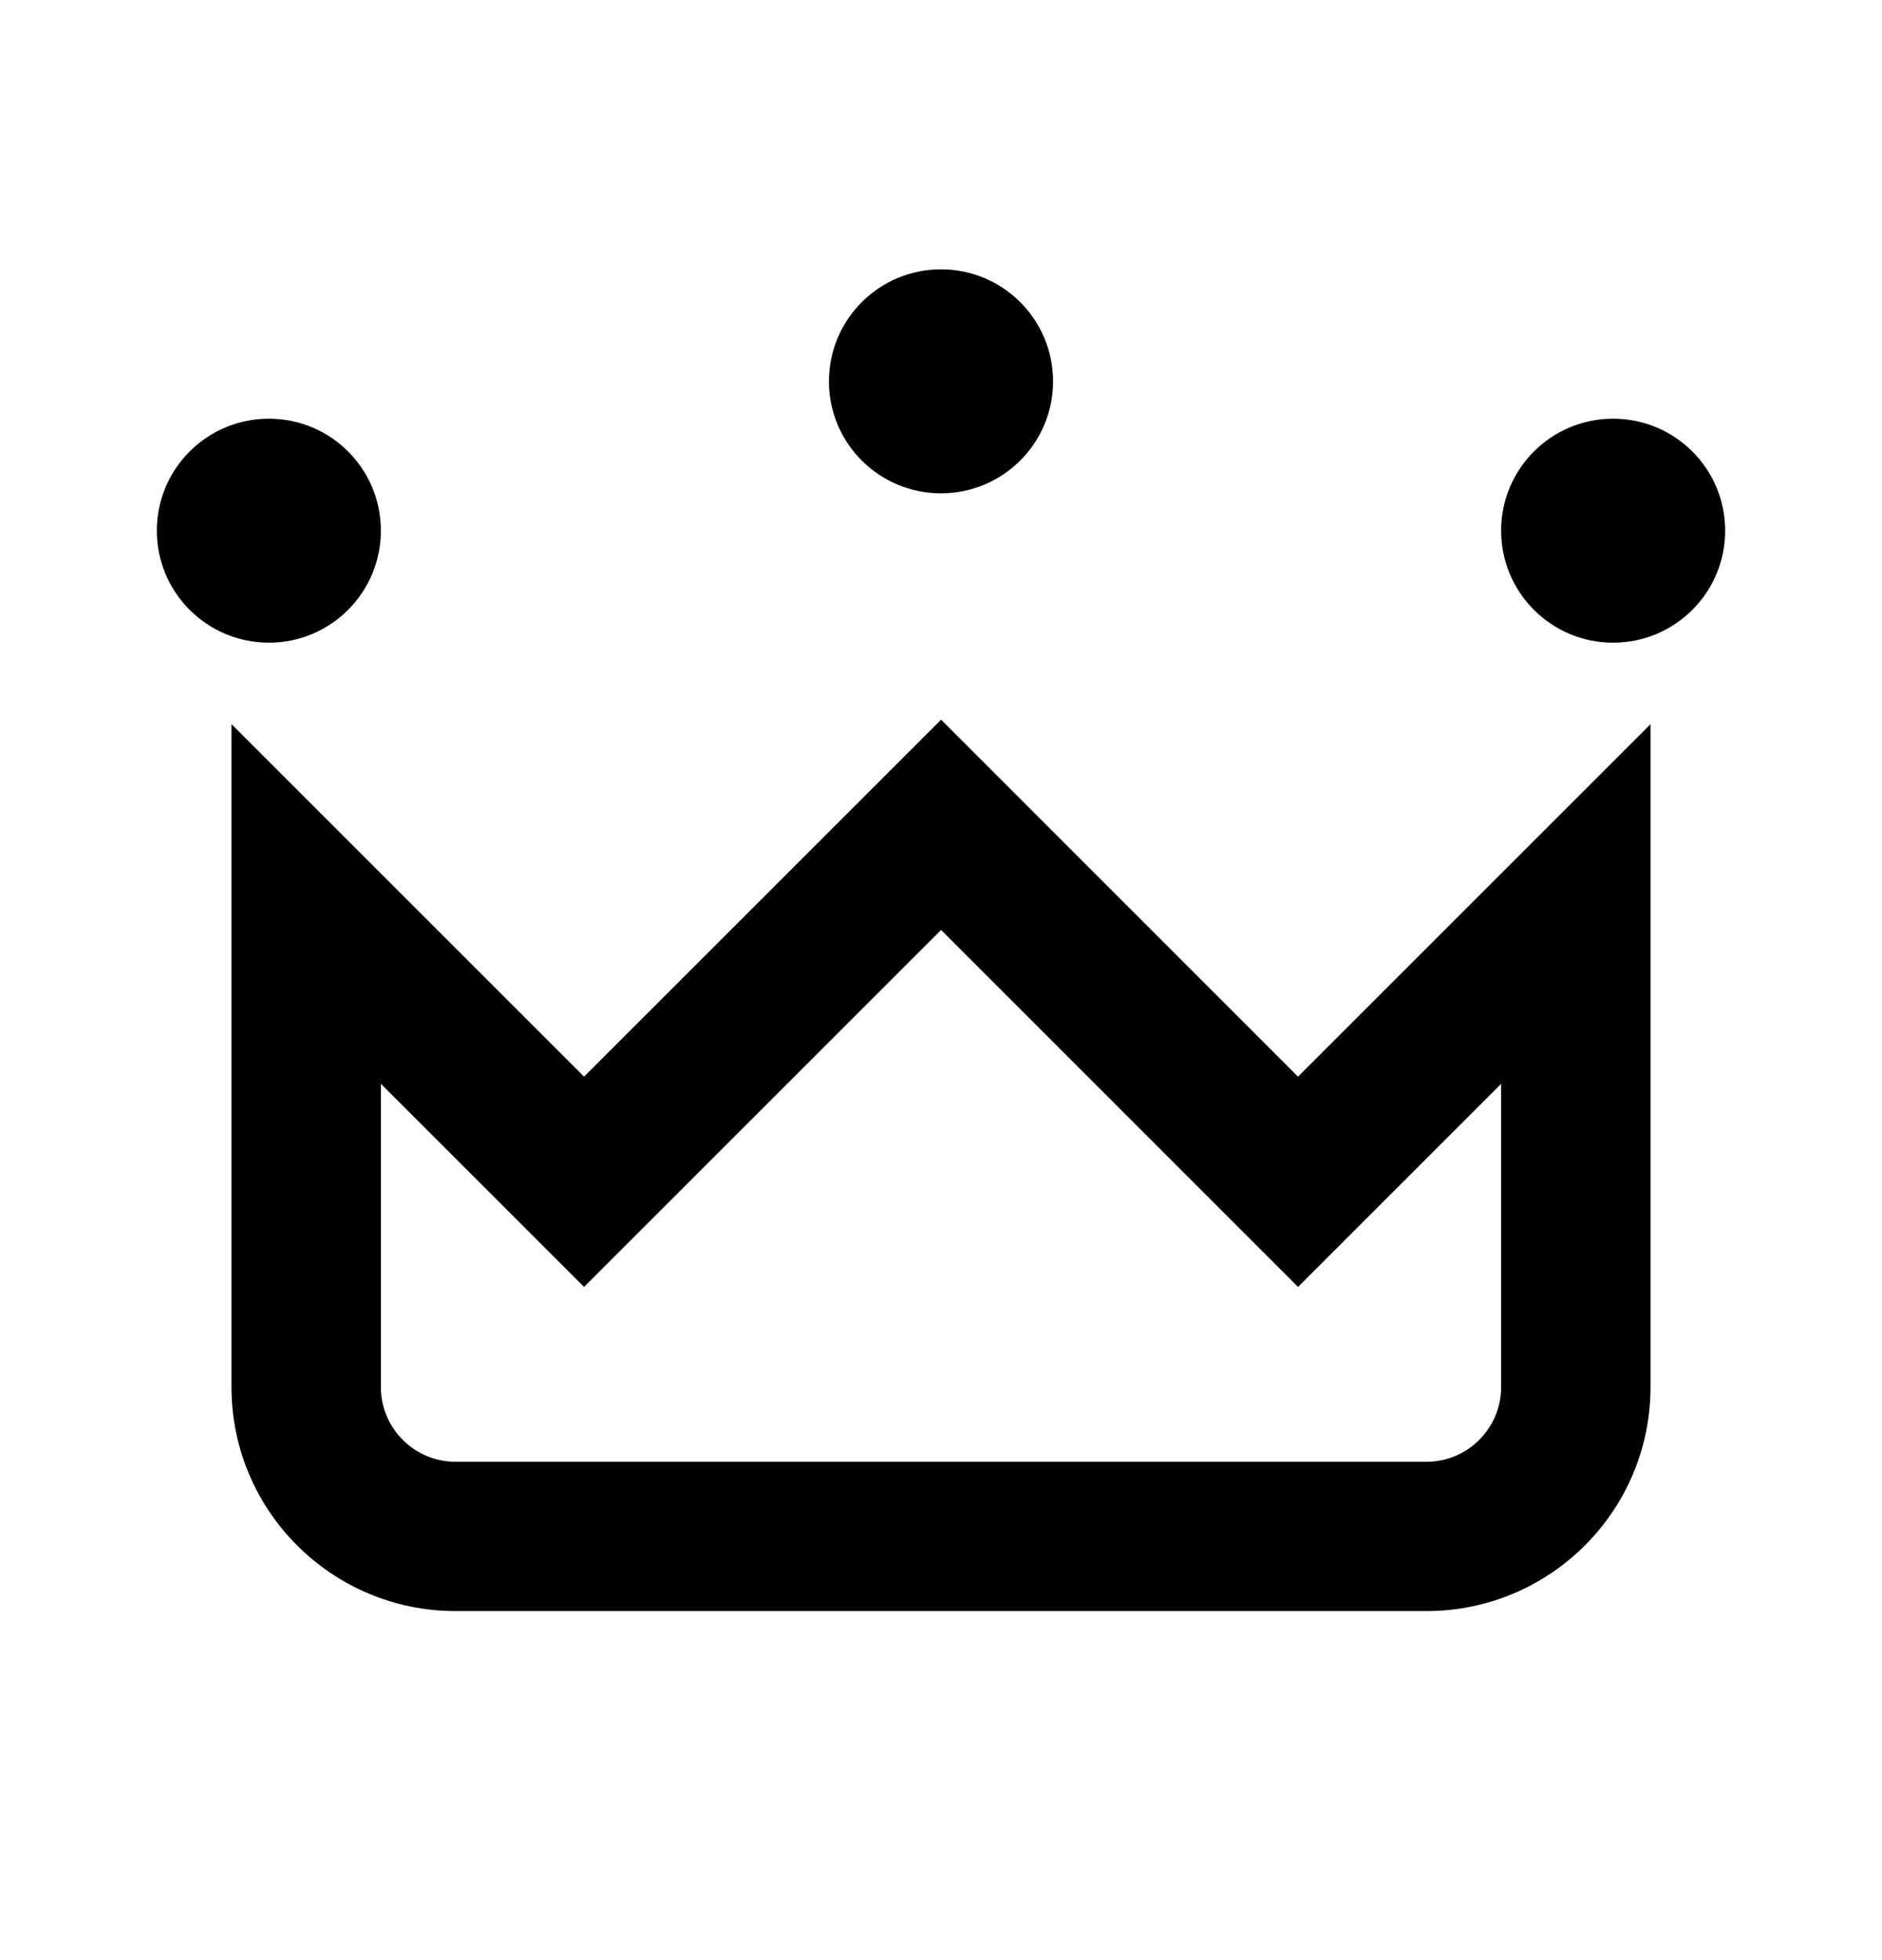 <svg xmlns="http://www.w3.org/2000/svg" width="24" height="25" viewBox="0 0 24 25" fill="none"><rect width="24" height="25" fill="none"/>
<path d="M13.429 4.864C13.429 5.653 12.789 6.292 12 6.292C11.211 6.292 10.571 5.653 10.571 4.864C10.571 4.075 11.211 3.435 12 3.435C12.789 3.435 13.429 4.075 13.429 4.864Z" fill="black"/>
<path fill-rule="evenodd" clip-rule="evenodd" d="M7.448 13.732L2.952 9.236V17.691C2.952 19.269 4.232 20.548 5.81 20.548H18.191C19.768 20.548 21.048 19.269 21.048 17.691V9.237L16.553 13.732L12.001 9.179L7.448 13.732ZM19.143 17.691V13.824L16.553 16.414L12.001 11.861L7.448 16.414L4.857 13.823V17.691C4.857 18.217 5.284 18.644 5.81 18.644H18.191C18.716 18.644 19.143 18.217 19.143 17.691Z" fill="black"/>
<path d="M3.429 8.197C4.218 8.197 4.857 7.557 4.857 6.768C4.857 5.979 4.218 5.34 3.429 5.34C2.64 5.34 2 5.979 2 6.768C2 7.557 2.64 8.197 3.429 8.197Z" fill="black"/>
<path d="M22 6.768C22 7.557 21.36 8.197 20.571 8.197C19.782 8.197 19.143 7.557 19.143 6.768C19.143 5.979 19.782 5.34 20.571 5.34C21.36 5.34 22 5.979 22 6.768Z" fill="black"/>
</svg>
